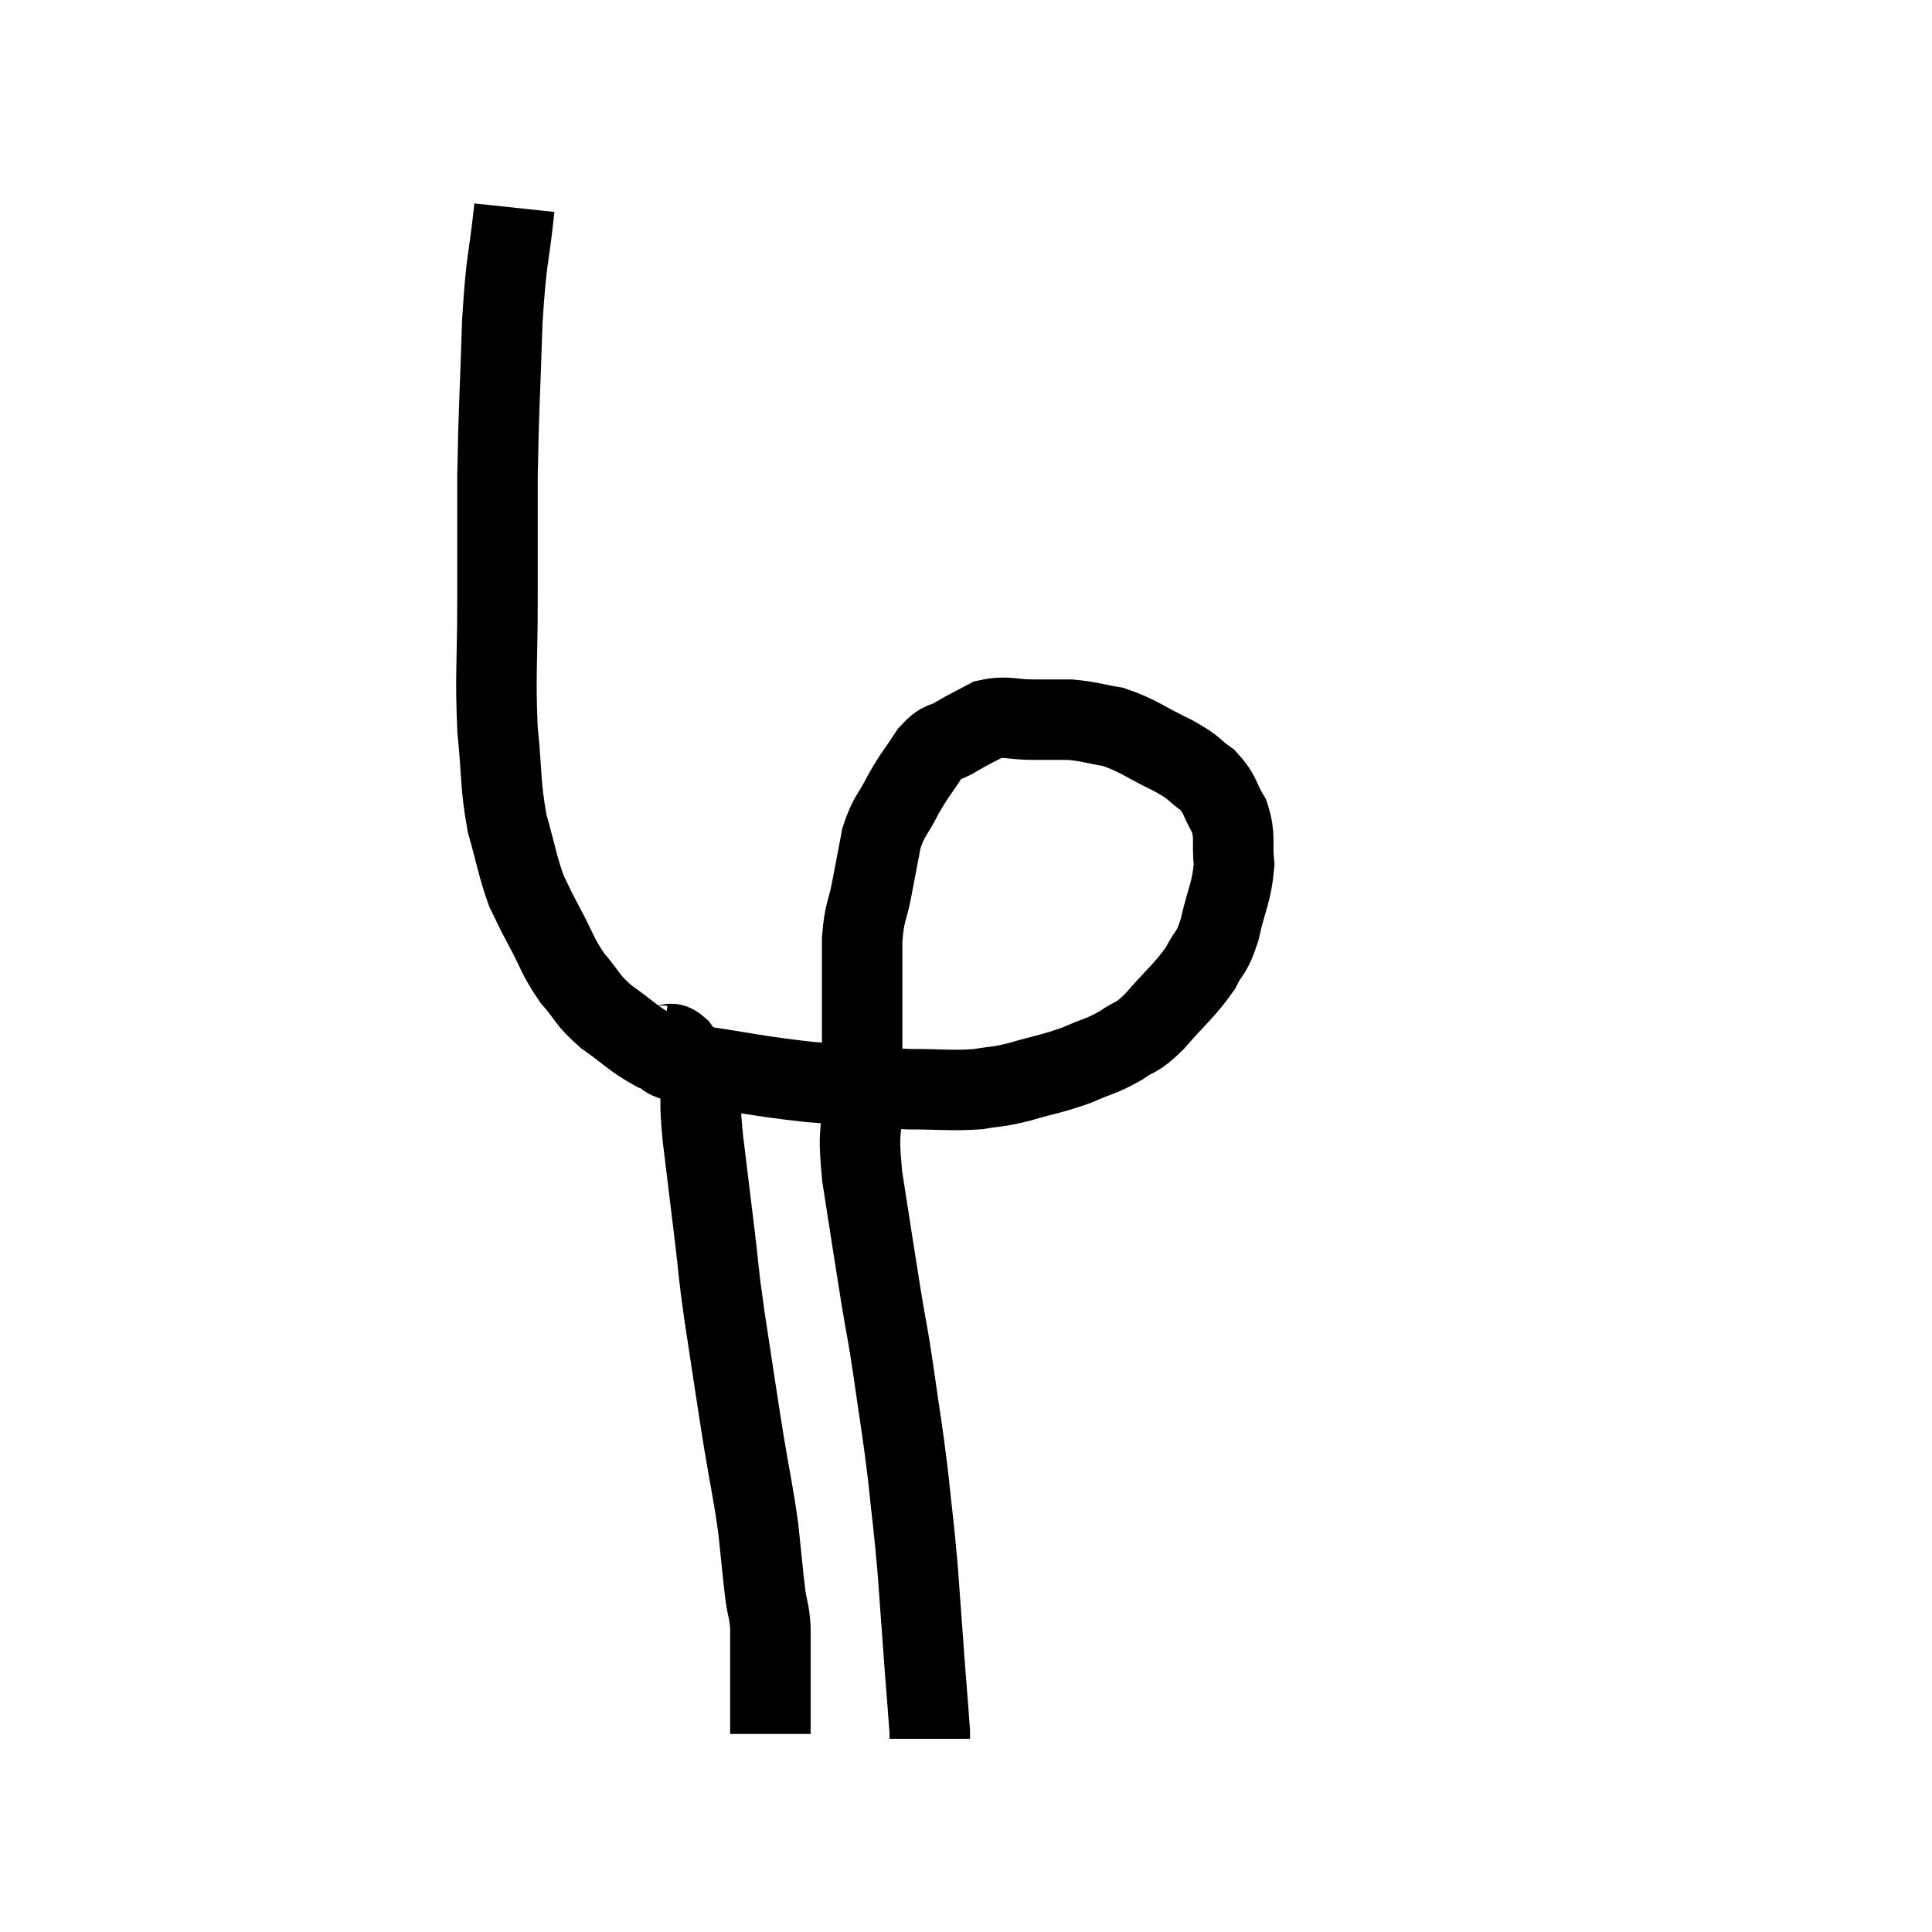 <svg width="48" height="48" viewBox="0 0 48 48" xmlns="http://www.w3.org/2000/svg"><path d="M 12.78 5.16 C 12.63 6.57, 12.585 6.315, 12.48 7.98 C 12.42 9.9, 12.39 10.095, 12.36 11.82 C 12.36 13.35, 12.36 13.305, 12.36 14.88 C 12.36 16.5, 12.3 16.725, 12.36 18.12 C 12.48 19.29, 12.42 19.455, 12.6 20.46 C 12.84 21.3, 12.855 21.51, 13.08 22.14 C 13.29 22.56, 13.215 22.44, 13.5 22.98 C 13.86 23.64, 13.83 23.73, 14.22 24.3 C 14.64 24.78, 14.55 24.81, 15.06 25.26 C 15.66 25.68, 15.72 25.8, 16.26 26.1 C 16.74 26.28, 16.26 26.265, 17.22 26.46 C 18.66 26.67, 18.765 26.73, 20.1 26.88 C 21.33 26.97, 21.51 27.015, 22.56 27.06 C 23.43 27.06, 23.61 27.105, 24.3 27.06 C 24.81 26.97, 24.705 27.03, 25.32 26.88 C 26.04 26.67, 26.13 26.685, 26.76 26.46 C 27.3 26.22, 27.36 26.25, 27.84 25.98 C 28.26 25.68, 28.185 25.86, 28.68 25.38 C 29.25 24.72, 29.415 24.63, 29.82 24.06 C 30.06 23.58, 30.09 23.745, 30.3 23.1 C 30.48 22.29, 30.6 22.185, 30.66 21.48 C 30.6 20.88, 30.705 20.805, 30.54 20.28 C 30.27 19.83, 30.345 19.755, 30 19.38 C 29.58 19.08, 29.745 19.11, 29.16 18.78 C 28.41 18.42, 28.305 18.285, 27.66 18.06 C 27.12 17.97, 27.075 17.925, 26.58 17.88 C 26.13 17.88, 26.19 17.88, 25.68 17.88 C 25.11 17.88, 25.02 17.775, 24.54 17.88 C 24.15 18.09, 24.12 18.09, 23.76 18.3 C 23.43 18.51, 23.43 18.36, 23.1 18.72 C 22.77 19.23, 22.74 19.215, 22.44 19.74 C 22.17 20.28, 22.095 20.235, 21.9 20.82 C 21.78 21.45, 21.78 21.45, 21.66 22.08 C 21.54 22.71, 21.48 22.605, 21.42 23.34 C 21.42 24.18, 21.42 24.03, 21.42 25.02 C 21.42 26.16, 21.42 26.25, 21.42 27.3 C 21.42 28.26, 21.3 27.975, 21.42 29.22 C 21.66 30.75, 21.705 31.065, 21.9 32.28 C 22.05 33.18, 22.035 32.985, 22.2 34.08 C 22.38 35.37, 22.41 35.43, 22.56 36.66 C 22.68 37.83, 22.695 37.8, 22.8 39 C 22.89 40.23, 22.905 40.455, 22.98 41.46 C 23.04 42.24, 23.07 42.585, 23.1 43.02 C 23.1 43.11, 23.1 43.155, 23.1 43.2 C 23.1 43.2, 23.1 43.2, 23.1 43.2 L 23.1 43.2" fill="none" stroke="black" stroke-width="2"></path><path d="M 16.44 25.98 C 16.65 26.01, 16.62 25.83, 16.86 26.04 C 17.13 26.43, 17.25 26.265, 17.4 26.82 C 17.43 27.54, 17.37 27.285, 17.46 28.26 C 17.61 29.49, 17.625 29.61, 17.76 30.72 C 17.88 31.71, 17.82 31.425, 18 32.7 C 18.24 34.26, 18.27 34.5, 18.48 35.82 C 18.66 36.9, 18.705 37.02, 18.84 37.98 C 18.93 38.82, 18.945 39.045, 19.02 39.66 C 19.08 40.05, 19.11 40.005, 19.14 40.44 C 19.14 40.92, 19.14 40.86, 19.14 41.4 C 19.14 42, 19.14 42.18, 19.14 42.6 C 19.14 42.84, 19.14 42.96, 19.14 43.08 C 19.14 43.08, 19.14 43.08, 19.14 43.08 C 19.14 43.08, 19.14 43.08, 19.14 43.08 C 19.14 43.08, 19.14 43.08, 19.14 43.08 L 19.14 43.08" fill="none" stroke="black" stroke-width="2"></path></svg>